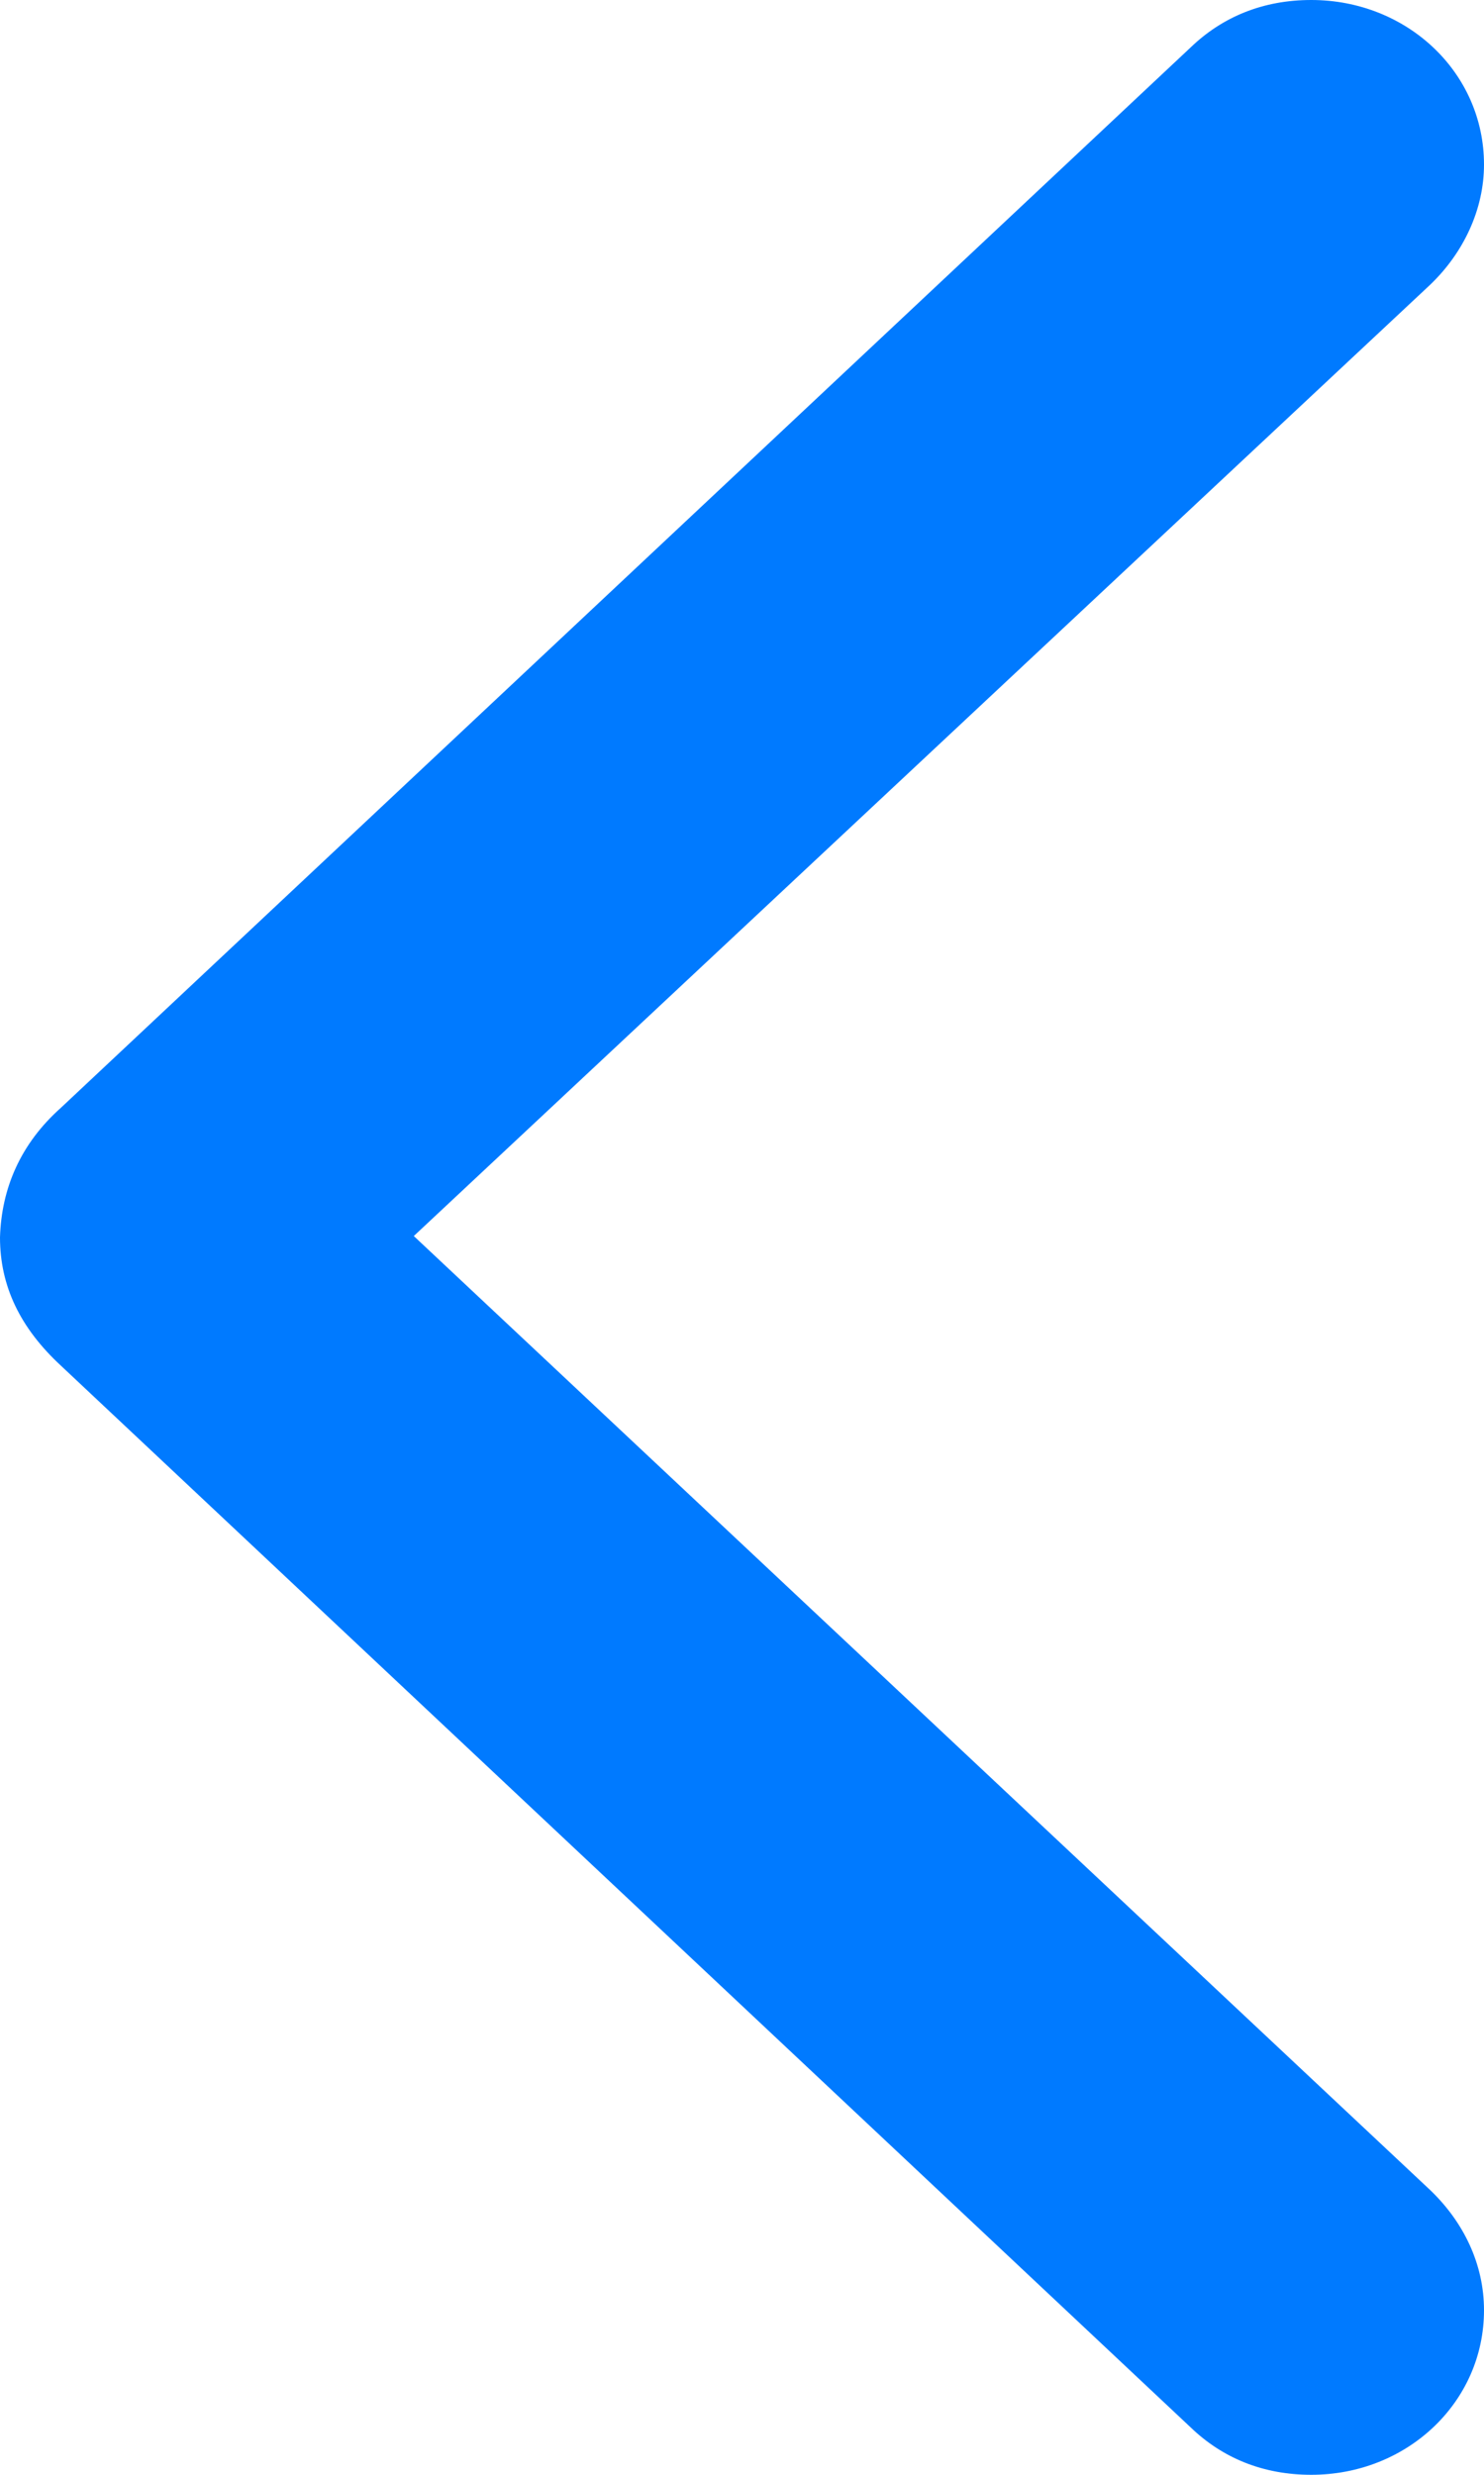 <svg width="12" height="20" viewBox="0 0 12 20" fill="none" xmlns="http://www.w3.org/2000/svg">
<path d="M9.628 19.617C9.886 19.865 10.215 20 10.603 20C11.378 20 12 19.414 12 18.67C12 18.298 11.836 17.959 11.566 17.7L3.346 9.989L11.566 2.3C11.836 2.041 12 1.691 12 1.33C12 0.586 11.378 0 10.603 0C10.215 0 9.886 0.135 9.628 0.383L0.493 8.952C0.164 9.245 0.012 9.605 0 10C0 10.395 0.164 10.733 0.493 11.037L9.628 19.617Z" fill="#007AFF"/>
</svg>
